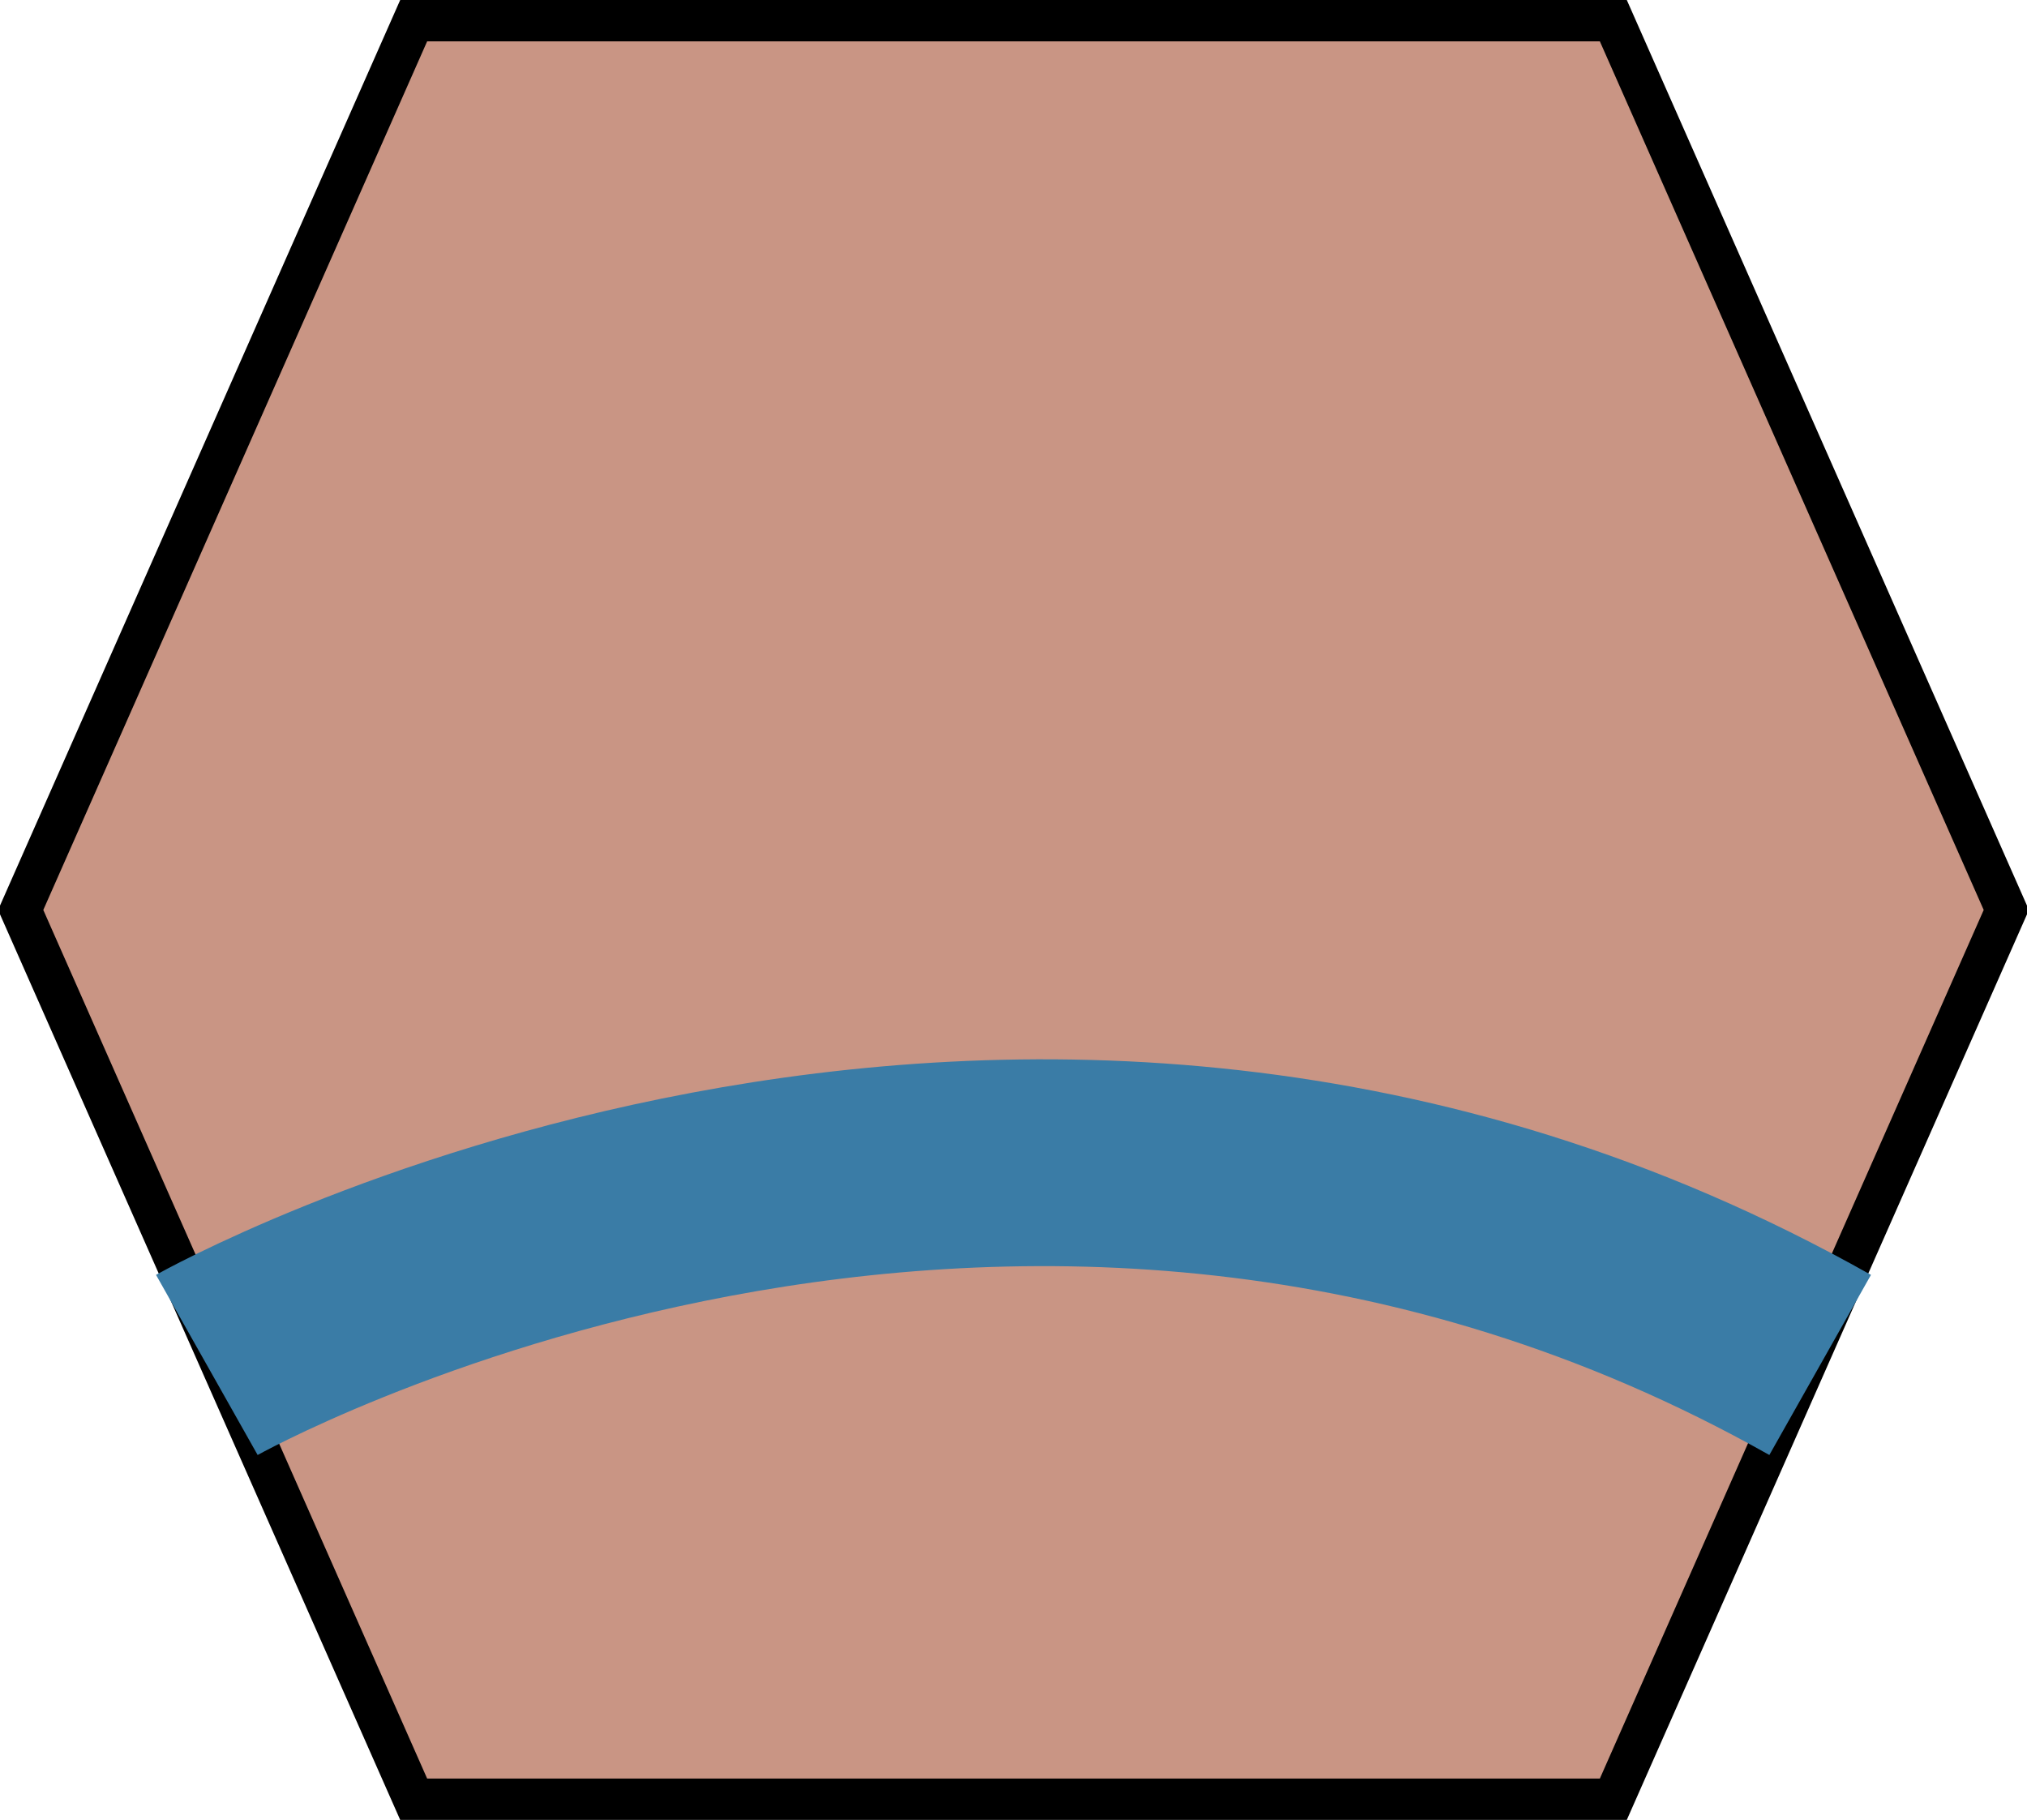 <svg xmlns="http://www.w3.org/2000/svg" width="49px" height="44px">
	<path style="fill:#c99584; stroke:#000000" d="M 0.5,22 L 10,0.5 39,0.5 48.5,22 39,43.5 10,43.5 Z" />

	<path style="stroke:#3a7ca6; stroke-width: 5px; fill:none" d="M 5,33 S 24.5 22 44,33" />
</svg>
